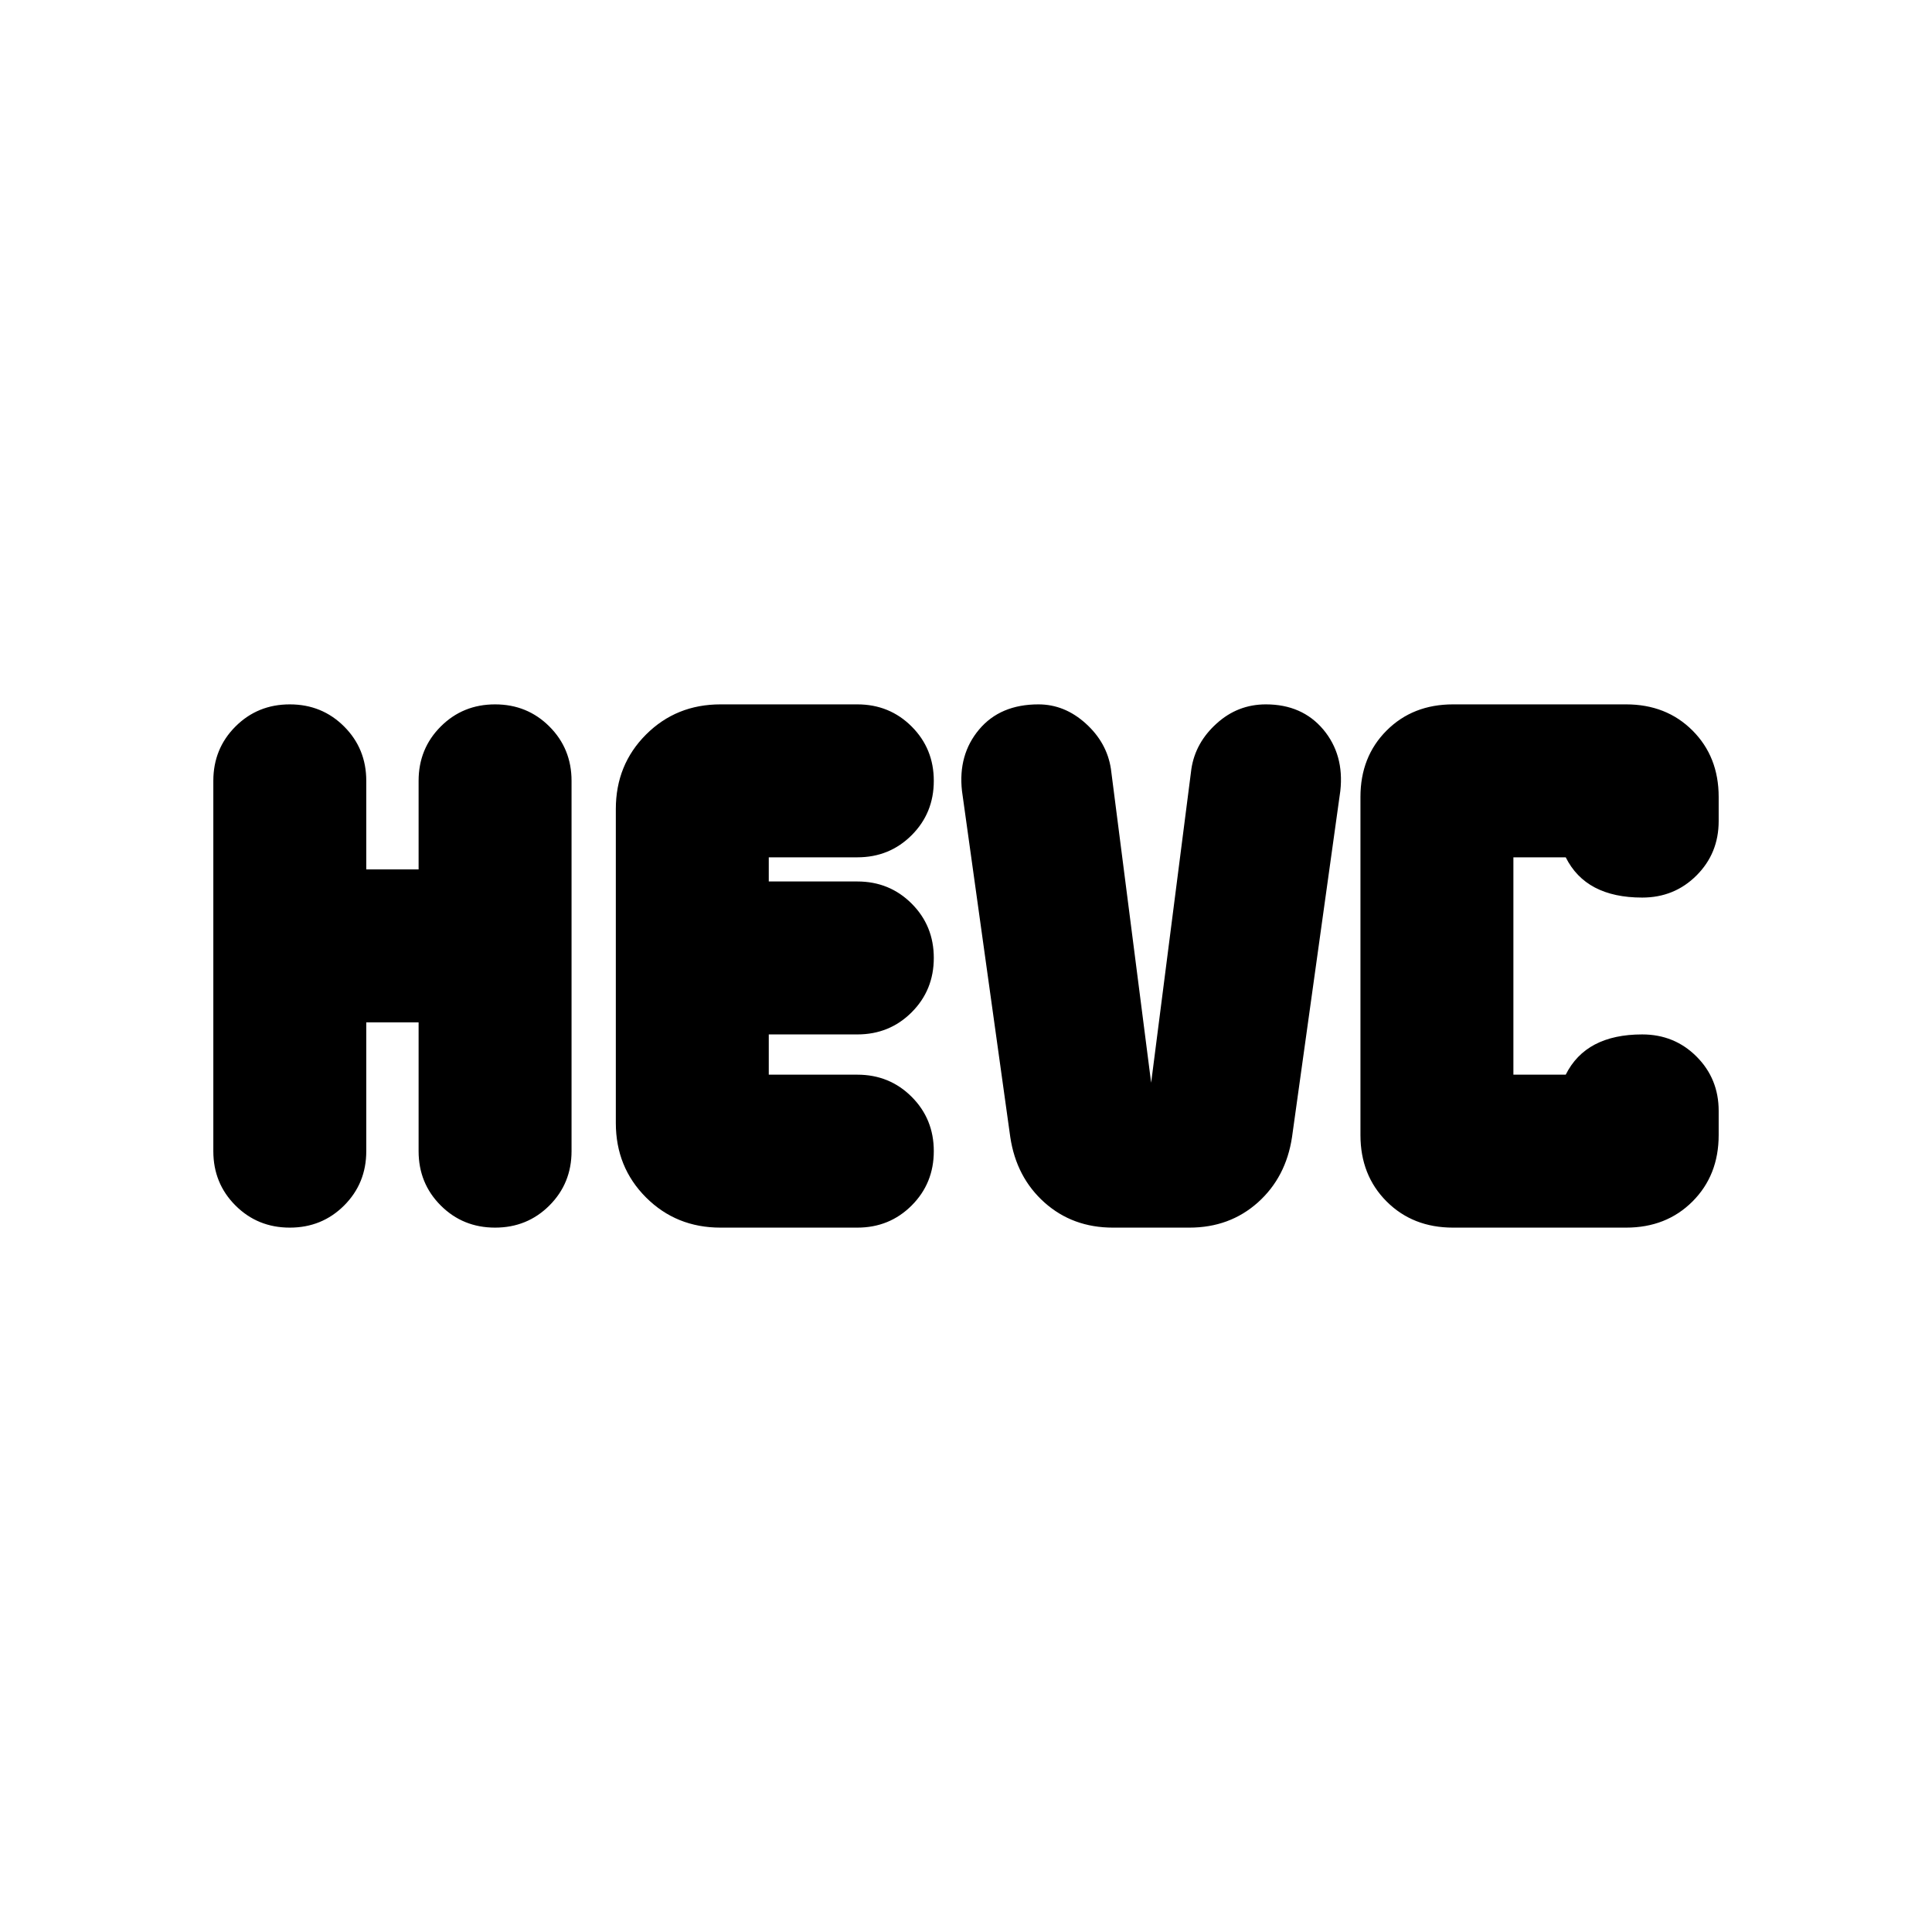 <svg xmlns="http://www.w3.org/2000/svg" height="24" width="24"><path d="M3.6 15.25Q3.2 15.25 2.925 14.975Q2.65 14.7 2.65 14.3V9.7Q2.65 9.3 2.925 9.025Q3.2 8.75 3.6 8.75Q4 8.75 4.275 9.025Q4.55 9.3 4.55 9.7V10.8H5.2V9.7Q5.2 9.3 5.475 9.025Q5.75 8.75 6.15 8.75Q6.55 8.75 6.825 9.025Q7.1 9.3 7.1 9.7V14.3Q7.1 14.7 6.825 14.975Q6.55 15.25 6.15 15.25Q5.75 15.25 5.475 14.975Q5.2 14.7 5.2 14.3V12.7H4.55V14.3Q4.55 14.7 4.275 14.975Q4 15.25 3.6 15.25ZM18.05 15.25Q17.55 15.25 17.225 14.925Q16.9 14.6 16.9 14.1V9.9Q16.9 9.4 17.225 9.075Q17.55 8.75 18.05 8.75H20.2Q20.7 8.75 21.025 9.075Q21.35 9.4 21.35 9.9V10.2Q21.35 10.6 21.075 10.875Q20.8 11.15 20.4 11.15Q20.05 11.15 19.812 11.025Q19.575 10.9 19.45 10.65H18.8V13.35H19.45Q19.575 13.1 19.812 12.975Q20.05 12.85 20.4 12.85Q20.8 12.85 21.075 13.125Q21.35 13.4 21.35 13.8V14.1Q21.35 14.6 21.025 14.925Q20.7 15.25 20.2 15.25ZM13.825 15.25Q13.325 15.25 12.975 14.938Q12.625 14.625 12.55 14.125L11.95 9.825Q11.9 9.375 12.163 9.062Q12.425 8.75 12.9 8.75Q13.225 8.75 13.488 8.988Q13.75 9.225 13.8 9.55L14.3 13.45L14.8 9.55Q14.85 9.225 15.113 8.988Q15.375 8.75 15.725 8.75Q16.175 8.75 16.438 9.062Q16.7 9.375 16.65 9.825L16.05 14.125Q15.975 14.625 15.625 14.938Q15.275 15.25 14.775 15.25ZM8.95 15.25Q8.4 15.25 8.025 14.875Q7.65 14.5 7.65 13.95V10.05Q7.65 9.5 8.025 9.125Q8.4 8.75 8.95 8.75H10.65Q11.05 8.75 11.325 9.025Q11.6 9.3 11.6 9.7Q11.6 10.1 11.325 10.375Q11.05 10.65 10.65 10.65H9.55V10.95H10.65Q11.05 10.95 11.325 11.225Q11.6 11.5 11.6 11.9Q11.6 12.3 11.325 12.575Q11.05 12.85 10.65 12.85H9.55V13.35H10.65Q11.05 13.35 11.325 13.625Q11.6 13.9 11.6 14.3Q11.6 14.7 11.325 14.975Q11.05 15.25 10.65 15.25Z"/></svg>